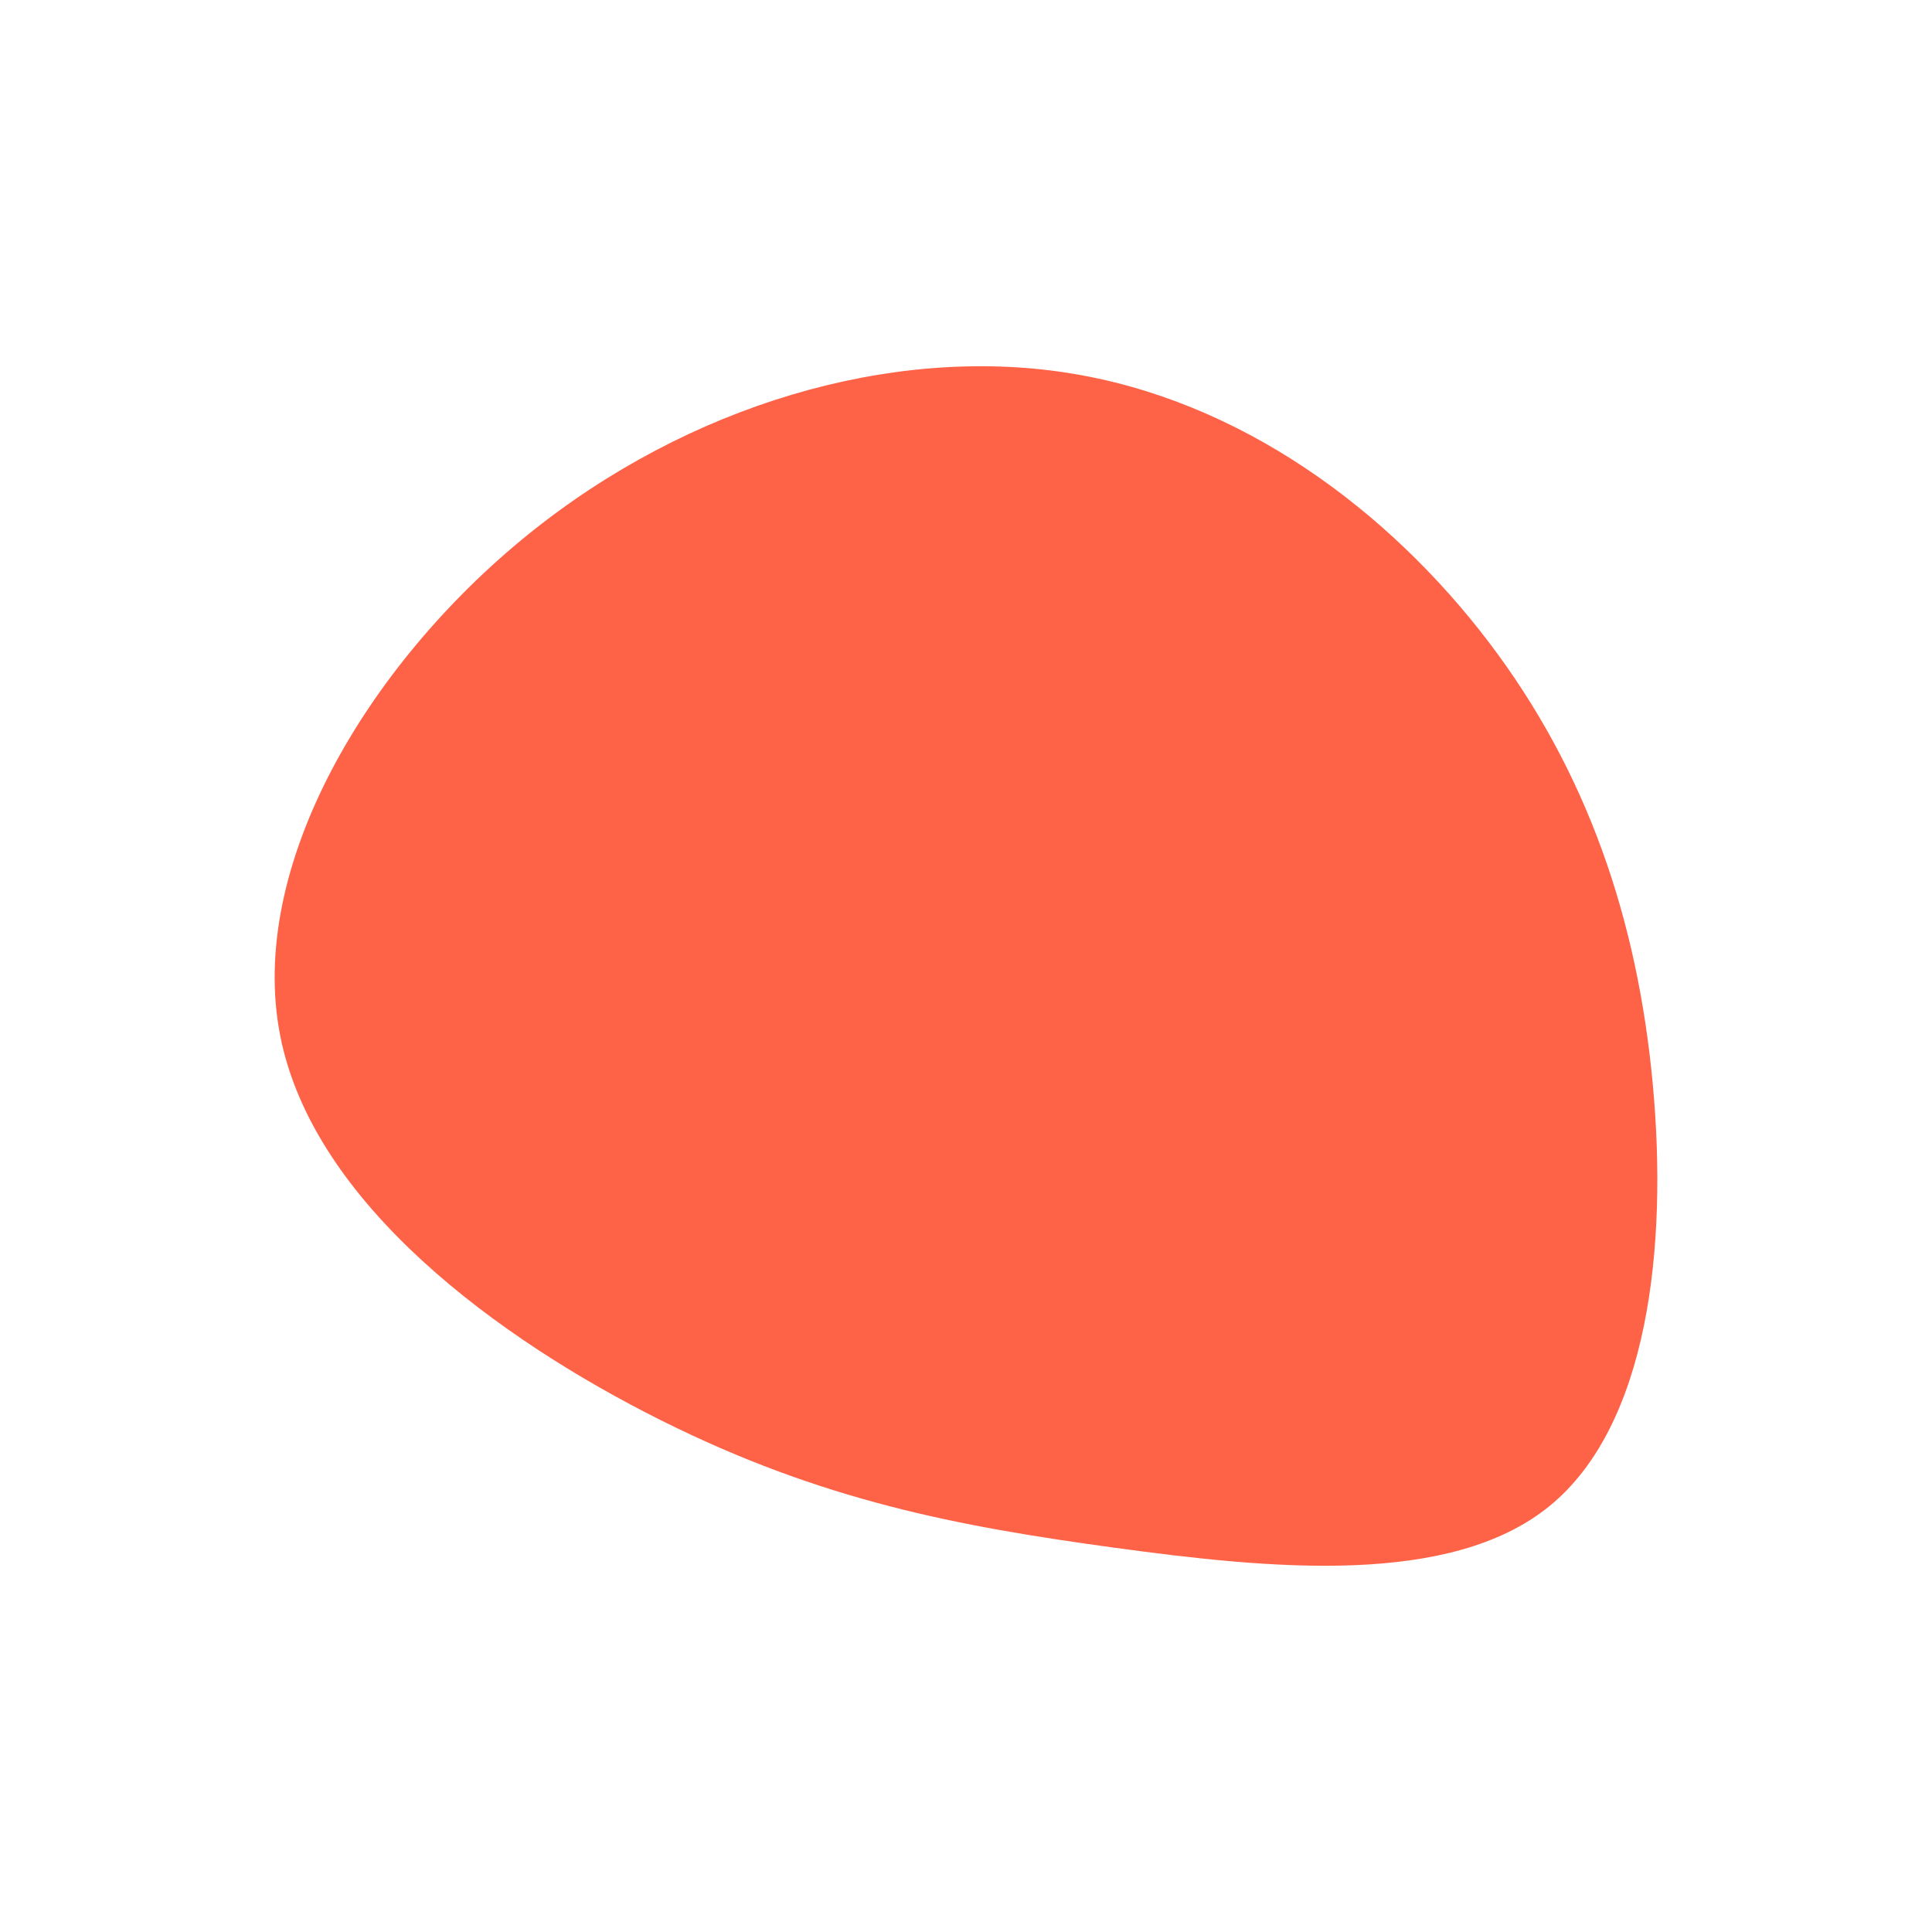 <svg id="visual" viewBox="0 0 900 900" width="900" height="900" xmlns="http://www.w3.org/2000/svg" xmlns:xlink="http://www.w3.org/1999/xlink" version="1.1"><g transform="translate(509.112 497.777)"><path d="M184.3 -198.8C230.5 -138.1 253.7 -69.1 260.8 7.1C267.9 83.2 258.7 166.4 212.6 203.9C166.4 241.4 83.2 233.2 10 223.2C-63.2 213.2 -126.3 201.3 -201.3 163.8C-276.3 126.3 -363.2 63.2 -378.6 -15.4C-394 -94 -338.1 -188.1 -263.1 -248.8C-188.1 -309.4 -94 -336.7 -12.5 -324.2C69.1 -311.7 138.1 -259.5 184.3 -198.8" fill="#FF6347"></path></g></svg>